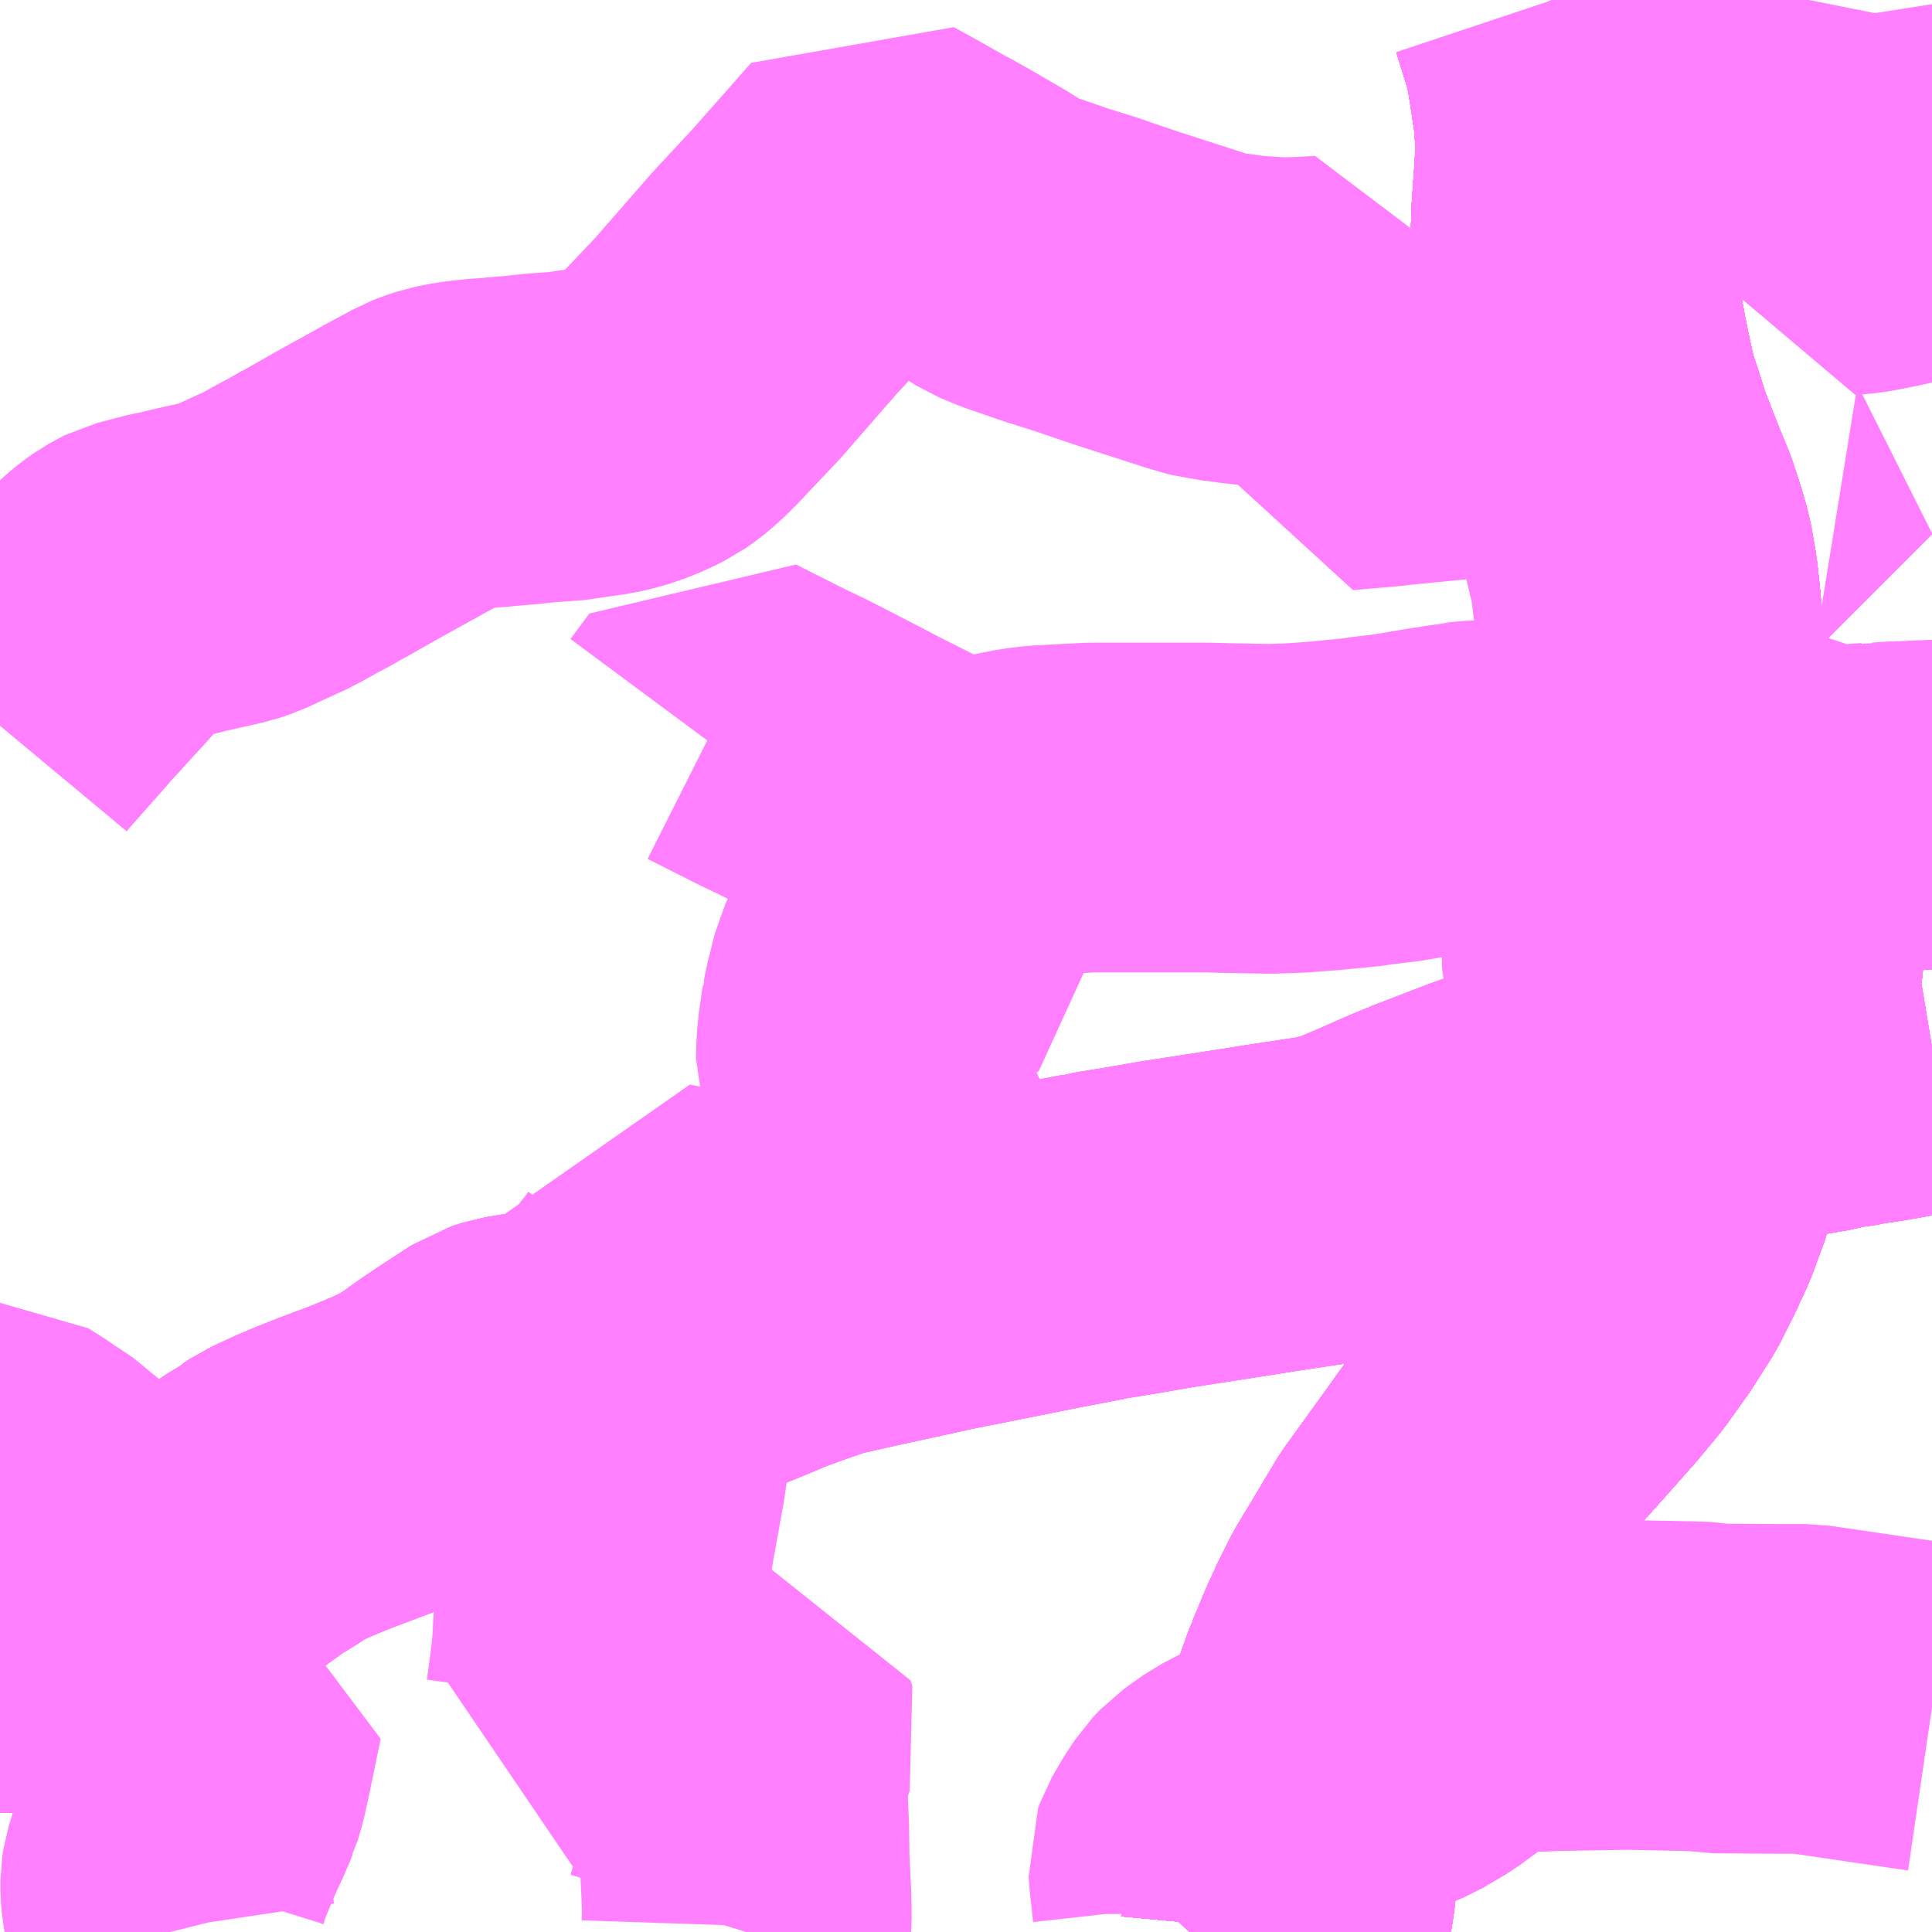 <?xml version="1.0" encoding="UTF-8"?>
<svg  xmlns="http://www.w3.org/2000/svg" xmlns:xlink="http://www.w3.org/1999/xlink" xmlns:go="http://purl.org/svgmap/profile" property="N07_001,N07_002,N07_003,N07_004,N07_005,N07_006,N07_007" viewBox="13790.039 -3625.488 4.395 4.395" go:dataArea="13790.0390625 -3625.48828125 4.39453125 4.39453125" >
<globalCoordinateSystem srsName="http://purl.org/crs/84" transform="matrix(100.0,0.0,0.0,-100.0,0.0,0.0)" />
<defs>
 <g id="p0" >
  <circle cx="0.0" cy="0.0" r="3" stroke="green" stroke-width="0.75" vector-effect="non-scaling-stroke" />
 </g>
</defs>
<g fill="none" fill-rule="evenodd" stroke="#FF00FF" stroke-width="0.75" opacity="0.5" vector-effect="non-scaling-stroke" stroke-linejoin="bevel" >
<path content="1,京王バス南（株）,新宿～白馬線,2.0,2.0,2.0," xlink:title="1" d="M13792.963,-3621.094L13792.967,-3621.137L13792.975,-3621.189L13792.98,-3621.234L13792.991,-3621.289L13793.001,-3621.345L13793.015,-3621.4L13793.027,-3621.443L13793.041,-3621.492L13793.069,-3621.578L13793.078,-3621.601L13793.097,-3621.654L13793.098,-3621.656L13793.125,-3621.721L13793.146,-3621.767L13793.175,-3621.825L13793.207,-3621.878L13793.265,-3621.976L13793.364,-3622.113L13793.383,-3622.139L13793.401,-3622.164L13793.495,-3622.275L13793.555,-3622.342L13793.615,-3622.409L13793.663,-3622.467L13793.71,-3622.534L13793.754,-3622.602L13793.785,-3622.666L13793.788,-3622.673L13793.808,-3622.715L13793.812,-3622.724L13793.838,-3622.796L13793.862,-3622.887L13793.878,-3622.961L13793.88,-3622.974L13793.885,-3623.019L13793.886,-3623.043L13793.888,-3623.061L13793.888,-3623.084L13793.888,-3623.101L13793.886,-3623.118L13793.885,-3623.138L13793.879,-3623.221L13793.87,-3623.28L13793.862,-3623.319L13793.847,-3623.375L13793.841,-3623.399L13793.835,-3623.423L13793.822,-3623.479L13793.811,-3623.527L13793.804,-3623.556L13793.796,-3623.604L13793.789,-3623.655L13793.788,-3623.664L13793.786,-3623.683L13793.785,-3623.701L13793.785,-3623.711L13793.786,-3623.744L13793.788,-3623.76L13793.79,-3623.793L13793.797,-3623.873L13793.801,-3623.908L13793.809,-3623.985L13793.81,-3624.062L13793.807,-3624.103L13793.806,-3624.111L13793.8,-3624.167L13793.79,-3624.229L13793.777,-3624.271L13793.77,-3624.294L13793.761,-3624.322L13793.739,-3624.373L13793.735,-3624.383L13793.7,-3624.473L13793.685,-3624.521L13793.678,-3624.542L13793.667,-3624.576L13793.659,-3624.608L13793.651,-3624.645L13793.65,-3624.648L13793.642,-3624.69L13793.641,-3624.693L13793.631,-3624.748L13793.628,-3624.775L13793.627,-3624.776L13793.626,-3624.8L13793.623,-3624.889L13793.623,-3624.945L13793.625,-3624.999L13793.625,-3625.005L13793.633,-3625.103L13793.633,-3625.111L13793.634,-3625.162L13793.63,-3625.225L13793.63,-3625.227L13793.617,-3625.313L13793.611,-3625.352L13793.606,-3625.372L13793.602,-3625.389L13793.574,-3625.479L13793.571,-3625.488"/>
<path content="1,京王バス南（株）,新宿～飛騨高山線,3.0,3.0,3.0," xlink:title="1" d="M13792.963,-3621.094L13792.967,-3621.137L13792.975,-3621.189L13792.98,-3621.234L13792.991,-3621.289L13793.001,-3621.345L13793.015,-3621.4L13793.027,-3621.443L13793.041,-3621.492L13793.069,-3621.578L13793.078,-3621.601L13793.097,-3621.654L13793.098,-3621.656L13793.125,-3621.721L13793.146,-3621.767L13793.175,-3621.825L13793.207,-3621.878L13793.265,-3621.976L13793.364,-3622.113L13793.383,-3622.139L13793.401,-3622.164L13793.495,-3622.275L13793.555,-3622.342L13793.615,-3622.409L13793.663,-3622.467L13793.71,-3622.534L13793.754,-3622.602L13793.785,-3622.666L13793.788,-3622.673L13793.808,-3622.715L13793.812,-3622.724L13793.838,-3622.796L13793.862,-3622.887L13793.878,-3622.961L13793.88,-3622.974L13793.884,-3623.015"/>
<path content="1,京王バス南（株）,新宿～飛騨高山線,3.0,3.0,3.0," xlink:title="1" d="M13793.884,-3623.015L13793.885,-3623.019L13793.886,-3623.043L13793.888,-3623.061L13793.888,-3623.084L13793.888,-3623.101L13793.886,-3623.118"/>
<path content="1,京王バス南（株）,新宿～飛騨高山線,3.0,3.0,3.0," xlink:title="1" d="M13793.884,-3623.015L13793.884,-3623.015L13793.839,-3622.998L13793.84,-3623.01L13793.842,-3623.048L13793.842,-3623.124L13793.842,-3623.139L13793.836,-3623.171L13793.825,-3623.199L13793.817,-3623.212L13793.803,-3623.223L13793.79,-3623.23L13793.747,-3623.253L13793.725,-3623.265L13793.714,-3623.273L13793.706,-3623.283L13793.699,-3623.292L13793.696,-3623.3L13793.694,-3623.308L13793.693,-3623.321L13793.694,-3623.332L13793.696,-3623.339L13793.699,-3623.349L13793.703,-3623.355L13793.71,-3623.365L13793.719,-3623.375L13793.736,-3623.387L13793.752,-3623.399L13793.77,-3623.408L13793.792,-3623.416L13793.794,-3623.419L13793.794,-3623.425L13793.775,-3623.506L13793.77,-3623.526L13793.764,-3623.554L13793.754,-3623.614L13793.748,-3623.67L13793.746,-3623.681L13793.746,-3623.741L13793.747,-3623.747L13793.747,-3623.772L13793.75,-3623.814L13793.757,-3623.884L13793.758,-3623.889L13793.761,-3623.906L13793.763,-3623.927L13793.769,-3624.001L13793.768,-3624.079L13793.767,-3624.097L13793.765,-3624.117L13793.756,-3624.191L13793.749,-3624.217L13793.741,-3624.251L13793.736,-3624.271L13793.731,-3624.289L13793.705,-3624.354L13793.697,-3624.369L13793.677,-3624.416L13793.633,-3624.548L13793.469,-3624.554L13793.41,-3624.549L13793.324,-3624.542L13793.202,-3624.53L13793.197,-3624.529L13793.084,-3624.519L13793.084,-3624.525L13793.084,-3624.533L13793.08,-3624.588L13793.077,-3624.616L13793.072,-3624.642L13793.062,-3624.662L13793.061,-3624.666L13793.058,-3624.682L13793.056,-3624.698L13793.054,-3624.75L13793.052,-3624.759L13793,-3624.756L13792.951,-3624.755L13792.873,-3624.76L13792.861,-3624.762L13792.832,-3624.766L13792.811,-3624.768L13792.796,-3624.772L13792.789,-3624.773L13792.775,-3624.776L13792.767,-3624.779L13792.606,-3624.831L13792.538,-3624.854L13792.521,-3624.86L13792.487,-3624.871L13792.445,-3624.884L13792.358,-3624.914L13792.322,-3624.929L13792.28,-3624.955L13792.274,-3624.959L13792.193,-3625.006L13792.152,-3625.029L13792.149,-3625.03L13792.08,-3625.069L13792.051,-3625.085L13792.029,-3625.097L13791.962,-3625.021L13791.893,-3624.943L13791.801,-3624.844L13791.671,-3624.695L13791.597,-3624.617L13791.588,-3624.607L13791.564,-3624.583L13791.549,-3624.57L13791.537,-3624.56L13791.52,-3624.548L13791.5,-3624.538L13791.476,-3624.527L13791.441,-3624.515L13791.411,-3624.508L13791.355,-3624.5L13791.314,-3624.494L13791.3,-3624.494L13791.271,-3624.492L13791.225,-3624.487L13791.177,-3624.483L13791.171,-3624.482L13791.139,-3624.48L13791.119,-3624.478L13791.093,-3624.475L13791.058,-3624.468L13791.037,-3624.461L13791.022,-3624.455L13791.013,-3624.45L13790.959,-3624.421L13790.952,-3624.417L13790.849,-3624.36L13790.777,-3624.319L13790.776,-3624.319L13790.741,-3624.299L13790.722,-3624.289L13790.684,-3624.268L13790.674,-3624.262L13790.645,-3624.249L13790.578,-3624.218L13790.557,-3624.211L13790.528,-3624.204L13790.496,-3624.197L13790.465,-3624.19L13790.442,-3624.184L13790.42,-3624.18L13790.355,-3624.163L13790.351,-3624.161L13790.331,-3624.15L13790.317,-3624.14L13790.295,-3624.122L13790.271,-3624.097L13790.221,-3624.041L13790.185,-3624.002L13790.169,-3623.984L13790.156,-3623.97L13790.15,-3623.964L13790.134,-3623.945L13790.049,-3623.849L13790.039,-3623.837"/>
<path content="1,京王バス南（株）,新宿～飛騨高山線,3.0,3.0,3.0," xlink:title="1" d="M13793.886,-3623.118L13793.886,-3623.118L13793.886,-3623.118L13793.879,-3623.138L13793.866,-3623.174L13793.851,-3623.212L13793.843,-3623.226L13793.838,-3623.233L13793.835,-3623.238L13793.83,-3623.241L13793.82,-3623.248L13793.8,-3623.257L13793.788,-3623.262L13793.776,-3623.266L13793.757,-3623.274L13793.749,-3623.279L13793.746,-3623.281L13793.751,-3623.284L13793.738,-3623.305L13793.736,-3623.315L13793.736,-3623.325L13793.737,-3623.336L13793.74,-3623.343L13793.745,-3623.352L13793.755,-3623.362L13793.764,-3623.37L13793.775,-3623.377L13793.793,-3623.385L13793.809,-3623.391L13793.823,-3623.396L13793.841,-3623.399L13793.841,-3623.4L13793.856,-3623.402L13793.867,-3623.403L13793.877,-3623.403L13793.901,-3623.401L13793.916,-3623.398L13793.938,-3623.392L13793.966,-3623.381L13793.976,-3623.376L13794.01,-3623.347L13794.036,-3623.313L13794.041,-3623.258L13794.037,-3623.245L13794.03,-3623.218L13794.014,-3623.192L13794.015,-3623.177L13794.005,-3623.158L13794.002,-3623.143L13794.002,-3623.138L13793.995,-3623.112L13793.982,-3623.077L13793.976,-3623.066L13793.97,-3623.057L13793.966,-3623.053L13793.963,-3623.049L13793.957,-3623.045L13793.949,-3623.04L13793.93,-3623.033L13793.884,-3623.015"/>
<path content="1,信南交通（株）,長野線,9.0,9.0,9.0," xlink:title="1" d="M13793.841,-3623.399L13793.847,-3623.375L13793.861,-3623.319L13793.87,-3623.28L13793.879,-3623.221L13793.886,-3623.118L13793.888,-3623.1L13793.888,-3623.061L13793.886,-3623.042L13793.885,-3623.019L13793.88,-3622.974L13793.878,-3622.961L13793.862,-3622.887L13793.838,-3622.796L13793.811,-3622.723L13793.808,-3622.715L13793.788,-3622.672L13793.785,-3622.665L13793.753,-3622.602L13793.71,-3622.534L13793.662,-3622.467L13793.614,-3622.409L13793.555,-3622.342L13793.495,-3622.275L13793.401,-3622.164L13793.383,-3622.139L13793.364,-3622.112L13793.265,-3621.975L13793.207,-3621.878L13793.175,-3621.825L13793.146,-3621.767L13793.125,-3621.721L13793.098,-3621.656L13793.097,-3621.654L13793.078,-3621.601L13793.069,-3621.577L13793.041,-3621.492L13793.027,-3621.443L13793.015,-3621.4L13793.001,-3621.345L13792.991,-3621.289L13792.98,-3621.234L13792.975,-3621.189L13792.967,-3621.137L13792.963,-3621.094"/>
<path content="1,信南交通（株）,長野線,9.0,9.0,9.0," xlink:title="1" d="M13793.841,-3623.399L13793.856,-3623.402L13793.867,-3623.403L13793.877,-3623.403L13793.901,-3623.401L13793.916,-3623.398L13793.938,-3623.392L13793.966,-3623.381L13793.976,-3623.376L13794.01,-3623.347L13794.036,-3623.313L13794.041,-3623.258L13794.037,-3623.245L13794.03,-3623.218L13794.015,-3623.177"/>
<path content="1,信南交通（株）,長野線,9.0,9.0,9.0," xlink:title="1" d="M13793.57,-3625.488L13793.574,-3625.479L13793.602,-3625.389L13793.611,-3625.351L13793.617,-3625.313L13793.63,-3625.227L13793.634,-3625.161L13793.632,-3625.103L13793.625,-3625.005L13793.623,-3624.945L13793.623,-3624.889L13793.626,-3624.8L13793.627,-3624.776L13793.631,-3624.748L13793.641,-3624.693L13793.642,-3624.69L13793.65,-3624.648L13793.651,-3624.645L13793.659,-3624.608L13793.667,-3624.575L13793.685,-3624.521L13793.7,-3624.473L13793.735,-3624.383L13793.76,-3624.322L13793.777,-3624.271L13793.789,-3624.229L13793.8,-3624.167L13793.806,-3624.111L13793.81,-3624.062L13793.809,-3623.985L13793.797,-3623.873L13793.789,-3623.793L13793.787,-3623.76L13793.787,-3623.744L13793.785,-3623.711L13793.785,-3623.701L13793.788,-3623.664L13793.789,-3623.655L13793.796,-3623.604L13793.804,-3623.556L13793.811,-3623.526L13793.821,-3623.479L13793.835,-3623.423L13793.841,-3623.399"/>
<path content="1,千曲バス（株）,軽井沢・佐久・小諸・上田～京都・大阪,1.0,1.0,1.0," xlink:title="1" d="M13792.963,-3621.094L13792.967,-3621.137L13792.975,-3621.189L13792.98,-3621.234L13792.991,-3621.289L13793.001,-3621.345L13793.015,-3621.4L13793.027,-3621.443L13793.041,-3621.492L13793.069,-3621.577L13793.078,-3621.601L13793.097,-3621.654L13793.098,-3621.656L13793.125,-3621.721L13793.146,-3621.767L13793.175,-3621.825L13793.207,-3621.878L13793.265,-3621.975L13793.364,-3622.112L13793.383,-3622.139L13793.401,-3622.164L13793.495,-3622.275L13793.555,-3622.342L13793.614,-3622.409L13793.662,-3622.467L13793.71,-3622.534L13793.753,-3622.602L13793.785,-3622.665L13793.788,-3622.672L13793.808,-3622.715L13793.811,-3622.723L13793.838,-3622.796L13793.862,-3622.887L13793.878,-3622.961L13793.88,-3622.974L13793.885,-3623.019L13793.886,-3623.042L13793.888,-3623.061L13793.888,-3623.1L13793.886,-3623.118L13793.879,-3623.221L13793.87,-3623.28L13793.861,-3623.319L13793.847,-3623.375L13793.841,-3623.399L13793.835,-3623.423L13793.821,-3623.479L13793.811,-3623.526L13793.804,-3623.556L13793.796,-3623.604L13793.789,-3623.655L13793.788,-3623.664L13793.785,-3623.701L13793.785,-3623.711L13793.787,-3623.744L13793.787,-3623.76L13793.789,-3623.793L13793.797,-3623.873L13793.809,-3623.985L13793.81,-3624.062L13793.806,-3624.111L13793.8,-3624.167L13793.789,-3624.229L13793.777,-3624.271L13793.76,-3624.322L13793.735,-3624.383L13793.7,-3624.473L13793.685,-3624.521L13793.667,-3624.575L13793.659,-3624.608L13793.651,-3624.645L13793.65,-3624.648L13793.642,-3624.69L13793.641,-3624.693L13793.631,-3624.748L13793.627,-3624.776L13793.626,-3624.8L13793.623,-3624.889L13793.623,-3624.945L13793.625,-3625.005L13793.632,-3625.103L13793.634,-3625.161L13793.63,-3625.227L13793.617,-3625.313L13793.611,-3625.351L13793.602,-3625.389L13793.574,-3625.479L13793.57,-3625.488"/>
<path content="1,南海バス（株）,大阪（なんば）・京都⇔長野・湯田中（志賀）,1.0,1.0,1.0," xlink:title="1" d="M13792.963,-3621.094L13792.967,-3621.137L13792.975,-3621.189L13792.98,-3621.234L13792.991,-3621.289L13793.001,-3621.345L13793.015,-3621.4L13793.027,-3621.443L13793.041,-3621.492L13793.069,-3621.577L13793.078,-3621.601L13793.097,-3621.654L13793.098,-3621.656L13793.125,-3621.721L13793.146,-3621.767L13793.175,-3621.825L13793.207,-3621.878L13793.265,-3621.975L13793.364,-3622.112L13793.383,-3622.139L13793.401,-3622.164L13793.495,-3622.275L13793.555,-3622.342L13793.614,-3622.409L13793.662,-3622.467L13793.71,-3622.534L13793.753,-3622.602L13793.785,-3622.665L13793.788,-3622.672L13793.808,-3622.715L13793.811,-3622.723L13793.838,-3622.796L13793.862,-3622.887L13793.878,-3622.961L13793.88,-3622.974L13793.885,-3623.019L13793.886,-3623.042L13793.888,-3623.061L13793.888,-3623.1L13793.886,-3623.118L13793.879,-3623.221L13793.87,-3623.28L13793.861,-3623.319L13793.847,-3623.375L13793.841,-3623.399L13793.835,-3623.423L13793.821,-3623.479L13793.811,-3623.526L13793.804,-3623.556L13793.796,-3623.604L13793.789,-3623.655L13793.788,-3623.664L13793.785,-3623.701L13793.785,-3623.711L13793.787,-3623.744L13793.787,-3623.76L13793.789,-3623.793L13793.797,-3623.873L13793.809,-3623.985L13793.81,-3624.062L13793.806,-3624.111L13793.8,-3624.167L13793.789,-3624.229L13793.777,-3624.271L13793.76,-3624.322L13793.735,-3624.383L13793.7,-3624.473L13793.685,-3624.521L13793.667,-3624.575L13793.659,-3624.608L13793.651,-3624.645L13793.65,-3624.648L13793.642,-3624.69L13793.641,-3624.693L13793.631,-3624.748L13793.627,-3624.776L13793.626,-3624.8L13793.623,-3624.889L13793.623,-3624.945L13793.625,-3625.005L13793.632,-3625.103L13793.634,-3625.161L13793.63,-3625.227L13793.617,-3625.313L13793.611,-3625.351L13793.602,-3625.389L13793.574,-3625.479L13793.57,-3625.488"/>
<path content="1,名鉄バス（株）,名古屋～新潟,2.0,2.0,2.0," xlink:title="1" d="M13792.963,-3621.094L13792.967,-3621.137L13792.975,-3621.189L13792.98,-3621.234L13792.991,-3621.289L13793.001,-3621.345L13793.015,-3621.4L13793.027,-3621.443L13793.041,-3621.492L13793.069,-3621.577L13793.078,-3621.601L13793.097,-3621.654L13793.098,-3621.656L13793.125,-3621.721L13793.146,-3621.767L13793.175,-3621.825L13793.207,-3621.878L13793.265,-3621.975L13793.364,-3622.112L13793.383,-3622.139L13793.401,-3622.164L13793.495,-3622.275L13793.555,-3622.342L13793.614,-3622.409L13793.662,-3622.467L13793.71,-3622.534L13793.753,-3622.602L13793.785,-3622.665L13793.788,-3622.672L13793.808,-3622.715L13793.811,-3622.723L13793.838,-3622.796L13793.862,-3622.887L13793.878,-3622.961L13793.88,-3622.974L13793.885,-3623.019L13793.886,-3623.042L13793.888,-3623.061L13793.888,-3623.1L13793.886,-3623.118L13793.879,-3623.221L13793.87,-3623.28L13793.861,-3623.319L13793.847,-3623.375L13793.835,-3623.423L13793.821,-3623.479L13793.811,-3623.526L13793.804,-3623.556L13793.796,-3623.604L13793.789,-3623.655L13793.788,-3623.664L13793.785,-3623.701L13793.785,-3623.711L13793.787,-3623.744L13793.787,-3623.76L13793.789,-3623.793L13793.797,-3623.873L13793.809,-3623.985L13793.81,-3624.062L13793.806,-3624.111L13793.8,-3624.167L13793.789,-3624.229L13793.777,-3624.271L13793.76,-3624.322L13793.735,-3624.383L13793.7,-3624.473L13793.685,-3624.521L13793.667,-3624.575L13793.659,-3624.608L13793.651,-3624.645L13793.65,-3624.648L13793.642,-3624.69L13793.641,-3624.693L13793.631,-3624.748L13793.627,-3624.776L13793.626,-3624.8L13793.623,-3624.889L13793.623,-3624.945L13793.625,-3625.005L13793.632,-3625.103L13793.634,-3625.161L13793.63,-3625.227L13793.617,-3625.313L13793.611,-3625.351L13793.602,-3625.389L13793.574,-3625.479L13793.57,-3625.488"/>
<path content="1,名鉄バス（株）,名古屋～松本,6.0,6.0,6.0," xlink:title="1" d="M13792.963,-3621.094L13792.967,-3621.137L13792.975,-3621.189L13792.98,-3621.234L13792.991,-3621.289L13793.001,-3621.345L13793.015,-3621.4L13793.027,-3621.443L13793.041,-3621.492L13793.069,-3621.577L13793.078,-3621.601L13793.097,-3621.654L13793.098,-3621.656L13793.125,-3621.721L13793.146,-3621.767L13793.175,-3621.825L13793.207,-3621.878L13793.265,-3621.975L13793.364,-3622.112L13793.383,-3622.139L13793.401,-3622.164L13793.495,-3622.275L13793.555,-3622.342L13793.614,-3622.409L13793.662,-3622.467L13793.71,-3622.534L13793.753,-3622.602L13793.785,-3622.665L13793.788,-3622.672L13793.808,-3622.715L13793.811,-3622.723L13793.838,-3622.796L13793.862,-3622.887L13793.878,-3622.961L13793.88,-3622.974L13793.885,-3623.019L13793.886,-3623.042L13793.888,-3623.061L13793.888,-3623.1L13793.886,-3623.118L13793.879,-3623.221L13793.87,-3623.28L13793.861,-3623.319L13793.847,-3623.375L13793.841,-3623.399L13793.856,-3623.402L13793.867,-3623.403L13793.877,-3623.403L13793.901,-3623.401L13793.916,-3623.398L13793.938,-3623.392L13793.966,-3623.381L13793.976,-3623.376L13794.01,-3623.347L13794.036,-3623.313L13794.041,-3623.258L13794.037,-3623.245L13794.03,-3623.218L13794.015,-3623.177L13794.016,-3623.077L13794.019,-3623.069L13794.02,-3623.062L13794.021,-3623.061L13794.023,-3623.055L13794.027,-3623.046L13794.031,-3623.04L13794.038,-3623.034L13794.045,-3623.035L13794.131,-3623.051L13794.178,-3623.059L13794.209,-3623.067L13794.235,-3623.07L13794.255,-3623.073L13794.262,-3623.075L13794.268,-3623.076L13794.303,-3623.081L13794.344,-3623.088L13794.374,-3623.094L13794.397,-3623.098L13794.404,-3623.1L13794.414,-3623.101L13794.416,-3623.102L13794.434,-3623.105"/>
<path content="1,名鉄バス（株）,名古屋～長野,4.0,4.0,4.0," xlink:title="1" d="M13792.963,-3621.094L13792.967,-3621.137L13792.975,-3621.189L13792.98,-3621.234L13792.991,-3621.289L13793.001,-3621.345L13793.015,-3621.4L13793.027,-3621.443L13793.041,-3621.492L13793.069,-3621.577L13793.078,-3621.601L13793.097,-3621.654L13793.098,-3621.656L13793.125,-3621.721L13793.146,-3621.767L13793.175,-3621.825L13793.207,-3621.878L13793.265,-3621.975L13793.364,-3622.112L13793.383,-3622.139L13793.401,-3622.164L13793.495,-3622.275L13793.555,-3622.342L13793.614,-3622.409L13793.662,-3622.467L13793.71,-3622.534L13793.753,-3622.602L13793.785,-3622.665L13793.788,-3622.672L13793.808,-3622.715L13793.811,-3622.723L13793.838,-3622.796L13793.862,-3622.887L13793.878,-3622.961L13793.88,-3622.974L13793.885,-3623.019L13793.886,-3623.042L13793.888,-3623.061L13793.888,-3623.1L13793.886,-3623.118L13793.879,-3623.221L13793.87,-3623.28L13793.861,-3623.319L13793.847,-3623.375L13793.841,-3623.399"/>
<path content="1,名鉄バス（株）,名古屋～長野,4.0,4.0,4.0," xlink:title="1" d="M13793.841,-3623.399L13793.856,-3623.402L13793.867,-3623.403L13793.877,-3623.403L13793.901,-3623.401L13793.916,-3623.398L13793.938,-3623.392L13793.966,-3623.381L13793.976,-3623.376L13794.01,-3623.347L13794.036,-3623.313L13794.041,-3623.258L13794.037,-3623.245L13794.03,-3623.218L13794.015,-3623.177"/>
<path content="1,名鉄バス（株）,名古屋～長野,4.0,4.0,4.0," xlink:title="1" d="M13793.841,-3623.399L13793.835,-3623.423L13793.821,-3623.479L13793.811,-3623.526L13793.804,-3623.556L13793.796,-3623.604L13793.789,-3623.655L13793.788,-3623.664L13793.785,-3623.701L13793.785,-3623.711L13793.787,-3623.744L13793.787,-3623.76L13793.789,-3623.793L13793.797,-3623.873L13793.809,-3623.985L13793.81,-3624.062L13793.806,-3624.111L13793.8,-3624.167L13793.789,-3624.229L13793.777,-3624.271L13793.76,-3624.322L13793.735,-3624.383L13793.7,-3624.473L13793.685,-3624.521L13793.667,-3624.575L13793.659,-3624.608L13793.651,-3624.645L13793.65,-3624.648L13793.642,-3624.69L13793.641,-3624.693L13793.631,-3624.748L13793.627,-3624.776L13793.626,-3624.8L13793.623,-3624.889L13793.623,-3624.945L13793.625,-3625.005L13793.632,-3625.103L13793.634,-3625.161L13793.63,-3625.227L13793.617,-3625.313L13793.611,-3625.351L13793.602,-3625.389L13793.574,-3625.479L13793.57,-3625.488"/>
<path content="1,川中島バス（株）,特急みすずハイウェイバス,8.0,8.0,8.0," xlink:title="1" d="M13793.841,-3623.399L13793.847,-3623.375L13793.861,-3623.319L13793.87,-3623.28L13793.879,-3623.221L13793.886,-3623.118L13793.888,-3623.1L13793.888,-3623.061L13793.886,-3623.042L13793.885,-3623.019L13793.88,-3622.974L13793.878,-3622.961L13793.862,-3622.887L13793.838,-3622.796L13793.811,-3622.723L13793.808,-3622.715L13793.788,-3622.672L13793.785,-3622.665L13793.753,-3622.602L13793.71,-3622.534L13793.662,-3622.467L13793.614,-3622.409L13793.555,-3622.342L13793.495,-3622.275L13793.401,-3622.164L13793.383,-3622.139L13793.364,-3622.112L13793.265,-3621.975L13793.207,-3621.878L13793.175,-3621.825L13793.146,-3621.767L13793.125,-3621.721L13793.098,-3621.656L13793.097,-3621.654L13793.078,-3621.601L13793.069,-3621.577L13793.041,-3621.492L13793.027,-3621.443L13793.015,-3621.4L13793.001,-3621.345L13792.991,-3621.289L13792.98,-3621.234L13792.975,-3621.189L13792.967,-3621.137L13792.963,-3621.094"/>
<path content="1,川中島バス（株）,特急みすずハイウェイバス,8.0,8.0,8.0," xlink:title="1" d="M13793.841,-3623.399L13793.856,-3623.402L13793.867,-3623.403L13793.877,-3623.403L13793.901,-3623.401L13793.916,-3623.398L13793.938,-3623.392L13793.966,-3623.381L13793.976,-3623.376L13794.01,-3623.347L13794.036,-3623.313L13794.041,-3623.258L13794.037,-3623.245L13794.03,-3623.218L13794.015,-3623.177"/>
<path content="1,川中島バス（株）,特急みすずハイウェイバス,8.0,8.0,8.0," xlink:title="1" d="M13793.57,-3625.488L13793.574,-3625.479L13793.602,-3625.389L13793.611,-3625.351L13793.617,-3625.313L13793.63,-3625.227L13793.634,-3625.161L13793.632,-3625.103L13793.625,-3625.005L13793.623,-3624.945L13793.623,-3624.889L13793.626,-3624.8L13793.627,-3624.776L13793.631,-3624.748L13793.641,-3624.693L13793.642,-3624.69L13793.65,-3624.648L13793.651,-3624.645L13793.659,-3624.608L13793.667,-3624.575L13793.685,-3624.521L13793.7,-3624.473L13793.735,-3624.383L13793.76,-3624.322L13793.777,-3624.271L13793.789,-3624.229L13793.8,-3624.167L13793.806,-3624.111L13793.81,-3624.062L13793.809,-3623.985L13793.797,-3623.873L13793.789,-3623.793L13793.787,-3623.76L13793.787,-3623.744L13793.785,-3623.711L13793.785,-3623.701L13793.788,-3623.664L13793.789,-3623.655L13793.796,-3623.604L13793.804,-3623.556L13793.811,-3623.526L13793.821,-3623.479L13793.835,-3623.423L13793.841,-3623.399"/>
<path content="1,川中島バス（株）,特急白馬～新宿線,2.0,2.0,2.0," xlink:title="1" d="M13793.57,-3625.488L13793.574,-3625.479L13793.602,-3625.389L13793.611,-3625.351L13793.617,-3625.313L13793.63,-3625.227L13793.634,-3625.161L13793.632,-3625.103L13793.625,-3625.005L13793.623,-3624.945L13793.623,-3624.889L13793.626,-3624.8L13793.627,-3624.776L13793.631,-3624.748L13793.641,-3624.693L13793.642,-3624.69L13793.65,-3624.648L13793.651,-3624.645L13793.659,-3624.608L13793.667,-3624.575L13793.685,-3624.521L13793.7,-3624.473L13793.735,-3624.383L13793.76,-3624.322L13793.777,-3624.271L13793.789,-3624.229L13793.8,-3624.167L13793.806,-3624.111L13793.81,-3624.062L13793.809,-3623.985L13793.797,-3623.873L13793.789,-3623.793L13793.787,-3623.76L13793.787,-3623.744L13793.785,-3623.711L13793.785,-3623.701L13793.788,-3623.664L13793.789,-3623.655L13793.796,-3623.604L13793.804,-3623.556L13793.811,-3623.526L13793.821,-3623.479L13793.835,-3623.423L13793.847,-3623.375L13793.861,-3623.319L13793.87,-3623.28L13793.879,-3623.221L13793.886,-3623.118L13793.888,-3623.1L13793.888,-3623.061L13793.886,-3623.042L13793.885,-3623.019L13793.88,-3622.974L13793.878,-3622.961L13793.862,-3622.887L13793.838,-3622.796L13793.811,-3622.723L13793.808,-3622.715L13793.788,-3622.672L13793.785,-3622.665L13793.753,-3622.602L13793.71,-3622.534L13793.662,-3622.467L13793.614,-3622.409L13793.555,-3622.342L13793.495,-3622.275L13793.401,-3622.164L13793.383,-3622.139L13793.364,-3622.112L13793.265,-3621.975L13793.207,-3621.878L13793.175,-3621.825L13793.146,-3621.767L13793.125,-3621.721L13793.098,-3621.656L13793.097,-3621.654L13793.078,-3621.601L13793.069,-3621.577L13793.041,-3621.492L13793.027,-3621.443L13793.015,-3621.4L13793.001,-3621.345L13792.991,-3621.289L13792.98,-3621.234L13792.975,-3621.189L13792.967,-3621.137L13792.963,-3621.094"/>
<path content="1,川中島バス（株）,特急長野・松本～名古屋線,2.0,2.0,2.0," xlink:title="1" d="M13792.963,-3621.094L13792.967,-3621.137L13792.975,-3621.189L13792.98,-3621.234L13792.991,-3621.289L13793.001,-3621.345L13793.015,-3621.4L13793.027,-3621.443L13793.041,-3621.492L13793.069,-3621.577L13793.078,-3621.601L13793.097,-3621.654L13793.098,-3621.656L13793.125,-3621.721L13793.146,-3621.767L13793.175,-3621.825L13793.207,-3621.878L13793.265,-3621.975L13793.364,-3622.112L13793.383,-3622.139L13793.401,-3622.164L13793.495,-3622.275L13793.555,-3622.342L13793.614,-3622.409L13793.662,-3622.467L13793.71,-3622.534L13793.753,-3622.602L13793.785,-3622.665L13793.788,-3622.672L13793.808,-3622.715L13793.811,-3622.723L13793.838,-3622.796L13793.862,-3622.887L13793.878,-3622.961L13793.88,-3622.974L13793.885,-3623.019L13793.886,-3623.042L13793.888,-3623.061L13793.888,-3623.1L13793.886,-3623.118L13793.879,-3623.221L13793.87,-3623.28L13793.861,-3623.319L13793.847,-3623.375L13793.841,-3623.399"/>
<path content="1,川中島バス（株）,特急長野・松本～名古屋線,2.0,2.0,2.0," xlink:title="1" d="M13793.841,-3623.399L13793.856,-3623.402L13793.867,-3623.403L13793.877,-3623.403L13793.901,-3623.401L13793.916,-3623.398L13793.938,-3623.392L13793.966,-3623.381L13793.976,-3623.376L13794.01,-3623.347L13794.036,-3623.313L13794.041,-3623.258L13794.037,-3623.245L13794.03,-3623.218L13794.015,-3623.177"/>
<path content="1,川中島バス（株）,特急長野・松本～名古屋線,2.0,2.0,2.0," xlink:title="1" d="M13793.841,-3623.399L13793.835,-3623.423L13793.821,-3623.479L13793.811,-3623.526L13793.804,-3623.556L13793.796,-3623.604L13793.789,-3623.655L13793.788,-3623.664L13793.785,-3623.701L13793.785,-3623.711L13793.787,-3623.744L13793.787,-3623.76L13793.789,-3623.793L13793.797,-3623.873L13793.809,-3623.985L13793.81,-3624.062L13793.806,-3624.111L13793.8,-3624.167L13793.789,-3624.229L13793.777,-3624.271L13793.76,-3624.322L13793.735,-3624.383L13793.7,-3624.473L13793.685,-3624.521L13793.667,-3624.575L13793.659,-3624.608L13793.651,-3624.645L13793.65,-3624.648L13793.642,-3624.69L13793.641,-3624.693L13793.631,-3624.748L13793.627,-3624.776L13793.626,-3624.8L13793.623,-3624.889L13793.623,-3624.945L13793.625,-3625.005L13793.632,-3625.103L13793.634,-3625.161L13793.63,-3625.227L13793.617,-3625.313L13793.611,-3625.351L13793.602,-3625.389L13793.574,-3625.479L13793.57,-3625.488"/>
<path content="1,川中島バス（株）,特急長野上高地線,1.0,1.0,1.0," xlink:title="1" d="M13793.57,-3625.488L13793.574,-3625.479L13793.602,-3625.389L13793.611,-3625.351L13793.617,-3625.313L13793.63,-3625.227L13793.634,-3625.161L13793.632,-3625.103L13793.625,-3625.005L13793.623,-3624.945L13793.623,-3624.889L13793.626,-3624.8L13793.627,-3624.776L13793.631,-3624.748L13793.641,-3624.693L13793.642,-3624.69L13793.65,-3624.648L13793.651,-3624.645L13793.659,-3624.608L13793.667,-3624.575L13793.685,-3624.521L13793.7,-3624.473L13793.735,-3624.383L13793.76,-3624.322L13793.777,-3624.271L13793.789,-3624.229L13793.8,-3624.167L13793.806,-3624.111L13793.81,-3624.062L13793.809,-3623.985L13793.797,-3623.873L13793.789,-3623.793L13793.787,-3623.76L13793.787,-3623.744L13793.785,-3623.711L13793.785,-3623.701L13793.788,-3623.664L13793.789,-3623.655L13793.796,-3623.604L13793.804,-3623.556L13793.811,-3623.526L13793.821,-3623.479L13793.835,-3623.423L13793.841,-3623.399L13793.856,-3623.402L13793.867,-3623.403L13793.877,-3623.403L13793.901,-3623.401L13793.916,-3623.398L13793.938,-3623.392L13793.966,-3623.381L13793.976,-3623.376L13794.01,-3623.347L13794.036,-3623.313L13794.041,-3623.258L13794.037,-3623.245L13794.03,-3623.218L13794.015,-3623.177L13794.016,-3623.077L13794.019,-3623.069L13794.02,-3623.062L13794.021,-3623.061L13794.023,-3623.055L13794.027,-3623.046L13794.031,-3623.04L13794.038,-3623.034L13793.927,-3623.014L13793.839,-3622.998L13793.793,-3622.989L13793.617,-3622.958L13793.567,-3622.948L13793.558,-3622.945L13793.547,-3622.942L13793.533,-3622.937L13793.465,-3622.914L13793.42,-3622.898L13793.29,-3622.848L13793.289,-3622.847L13793.264,-3622.837L13793.234,-3622.824L13793.198,-3622.808L13793.142,-3622.784L13793.109,-3622.772L13793.064,-3622.76L13792.931,-3622.74L13792.875,-3622.731L13792.694,-3622.703L13792.613,-3622.689L13792.539,-3622.677L13792.531,-3622.676L13792.525,-3622.674L13792.426,-3622.655L13792.321,-3622.634L13792.241,-3622.618L13792.18,-3622.606L13792.161,-3622.602L13792.144,-3622.598L13791.997,-3622.566L13791.949,-3622.555L13791.903,-3622.545L13791.848,-3622.526L13791.784,-3622.503L13791.739,-3622.484L13791.634,-3622.441L13791.591,-3622.425L13791.587,-3622.422L13791.552,-3622.409L13791.499,-3622.394L13791.477,-3622.39L13791.462,-3622.388L13791.368,-3622.374L13791.361,-3622.373L13791.293,-3622.362L13791.235,-3622.354L13791.205,-3622.349L13791.18,-3622.341L13791.105,-3622.292L13791.065,-3622.265L13791.035,-3622.243L13791.012,-3622.228L13790.98,-3622.21L13790.946,-3622.194L13790.912,-3622.18L13790.878,-3622.166L13790.806,-3622.139L13790.763,-3622.122L13790.73,-3622.108L13790.678,-3622.084L13790.666,-3622.076L13790.662,-3622.072L13790.645,-3622.061L13790.615,-3622.043L13790.601,-3622.033L13790.526,-3621.979L13790.516,-3621.972L13790.458,-3621.927L13790.442,-3621.916L13790.405,-3621.885L13790.35,-3621.842L13790.321,-3621.823L13790.301,-3621.813L13790.288,-3621.807L13790.255,-3621.79L13790.218,-3621.773L13790.172,-3621.756L13790.139,-3621.748L13790.092,-3621.74L13790.081,-3621.739L13790.039,-3621.739"/>
<path content="1,川中島バス（株）,特急長野松本線,19.0,11.0,11.0," xlink:title="1" d="M13793.57,-3625.488L13793.574,-3625.479L13793.602,-3625.389L13793.611,-3625.351L13793.617,-3625.313L13793.63,-3625.227L13793.634,-3625.161L13793.632,-3625.103L13793.625,-3625.005L13793.623,-3624.945L13793.623,-3624.889L13793.626,-3624.8L13793.627,-3624.776L13793.631,-3624.748L13793.641,-3624.693L13793.642,-3624.69L13793.65,-3624.648L13793.651,-3624.645L13793.659,-3624.608L13793.667,-3624.575L13793.685,-3624.521L13793.7,-3624.473L13793.735,-3624.383L13793.76,-3624.322L13793.777,-3624.271L13793.789,-3624.229L13793.8,-3624.167L13793.806,-3624.111L13793.81,-3624.062L13793.809,-3623.985L13793.797,-3623.873L13793.789,-3623.793L13793.787,-3623.76L13793.787,-3623.744L13793.785,-3623.711L13793.785,-3623.701L13793.788,-3623.664L13793.789,-3623.655L13793.796,-3623.604L13793.804,-3623.556L13793.811,-3623.526L13793.821,-3623.479L13793.835,-3623.423L13793.841,-3623.399L13793.856,-3623.402L13793.867,-3623.403L13793.877,-3623.403L13793.901,-3623.401L13793.916,-3623.398L13793.938,-3623.392L13793.966,-3623.381L13793.976,-3623.376L13794.01,-3623.347L13794.036,-3623.313L13794.041,-3623.258L13794.037,-3623.245L13794.03,-3623.218L13794.015,-3623.177L13794.016,-3623.077L13794.019,-3623.069L13794.02,-3623.062L13794.021,-3623.061L13794.023,-3623.055L13794.027,-3623.046L13794.031,-3623.04L13794.038,-3623.034L13794.045,-3623.035L13794.131,-3623.051L13794.178,-3623.059L13794.209,-3623.067L13794.235,-3623.07L13794.255,-3623.073L13794.262,-3623.075L13794.268,-3623.076L13794.303,-3623.081L13794.344,-3623.088L13794.374,-3623.094L13794.397,-3623.098L13794.404,-3623.1L13794.414,-3623.101L13794.416,-3623.102L13794.434,-3623.105M13794.434,-3623.625L13794.425,-3623.657L13794.434,-3623.657"/>
<path content="1,川中島バス（株）,特急長野～京都・大阪線,2.0,2.0,2.0," xlink:title="1" d="M13792.963,-3621.094L13792.967,-3621.137L13792.975,-3621.189L13792.98,-3621.234L13792.991,-3621.289L13793.001,-3621.345L13793.015,-3621.4L13793.027,-3621.443L13793.041,-3621.492L13793.069,-3621.577L13793.078,-3621.601L13793.097,-3621.654L13793.098,-3621.656L13793.125,-3621.721L13793.146,-3621.767L13793.175,-3621.825L13793.207,-3621.878L13793.265,-3621.975L13793.364,-3622.112L13793.383,-3622.139L13793.401,-3622.164L13793.495,-3622.275L13793.555,-3622.342L13793.614,-3622.409L13793.662,-3622.467L13793.71,-3622.534L13793.753,-3622.602L13793.785,-3622.665L13793.788,-3622.672L13793.808,-3622.715L13793.811,-3622.723L13793.838,-3622.796L13793.862,-3622.887L13793.878,-3622.961L13793.88,-3622.974L13793.885,-3623.019L13793.886,-3623.042L13793.888,-3623.061L13793.888,-3623.1L13793.886,-3623.118L13793.879,-3623.221L13793.87,-3623.28L13793.861,-3623.319L13793.847,-3623.375L13793.841,-3623.399L13793.835,-3623.423L13793.821,-3623.479L13793.811,-3623.526L13793.804,-3623.556L13793.796,-3623.604L13793.789,-3623.655L13793.788,-3623.664L13793.785,-3623.701L13793.785,-3623.711L13793.787,-3623.744L13793.787,-3623.76L13793.789,-3623.793L13793.797,-3623.873L13793.809,-3623.985L13793.81,-3624.062L13793.806,-3624.111L13793.8,-3624.167L13793.789,-3624.229L13793.777,-3624.271L13793.76,-3624.322L13793.735,-3624.383L13793.7,-3624.473L13793.685,-3624.521L13793.667,-3624.575L13793.659,-3624.608L13793.651,-3624.645L13793.65,-3624.648L13793.642,-3624.69L13793.641,-3624.693L13793.631,-3624.748L13793.627,-3624.776L13793.626,-3624.8L13793.623,-3624.889L13793.623,-3624.945L13793.625,-3625.005L13793.632,-3625.103L13793.634,-3625.161L13793.63,-3625.227L13793.617,-3625.313L13793.611,-3625.351L13793.602,-3625.389L13793.574,-3625.479L13793.57,-3625.488"/>
<path content="1,新潟交通（株）・名鉄バス（株）,名古屋高速バス,2.0,2.0,2.0," xlink:title="1" d="M13792.963,-3621.094L13792.967,-3621.137L13792.975,-3621.189L13792.98,-3621.234L13792.991,-3621.289L13793.001,-3621.345L13793.015,-3621.4L13793.027,-3621.443L13793.041,-3621.492L13793.069,-3621.577L13793.078,-3621.601L13793.097,-3621.654L13793.098,-3621.656L13793.125,-3621.721L13793.146,-3621.767L13793.175,-3621.825L13793.207,-3621.878L13793.265,-3621.975L13793.364,-3622.112L13793.383,-3622.139L13793.401,-3622.164L13793.495,-3622.275L13793.555,-3622.342L13793.614,-3622.409L13793.662,-3622.467L13793.71,-3622.534L13793.753,-3622.602L13793.785,-3622.665L13793.788,-3622.672L13793.808,-3622.715L13793.811,-3622.723L13793.838,-3622.796L13793.862,-3622.887L13793.878,-3622.961L13793.88,-3622.974L13793.885,-3623.019L13793.886,-3623.042L13793.888,-3623.061L13793.888,-3623.1L13793.886,-3623.118L13793.879,-3623.221L13793.87,-3623.28L13793.861,-3623.319L13793.847,-3623.375L13793.835,-3623.423L13793.821,-3623.479L13793.811,-3623.526L13793.804,-3623.556L13793.796,-3623.604L13793.789,-3623.655L13793.788,-3623.664L13793.785,-3623.701L13793.785,-3623.711L13793.787,-3623.744L13793.787,-3623.76L13793.789,-3623.793L13793.797,-3623.873L13793.809,-3623.985L13793.81,-3624.062L13793.806,-3624.111L13793.8,-3624.167L13793.789,-3624.229L13793.777,-3624.271L13793.76,-3624.322L13793.735,-3624.383L13793.7,-3624.473L13793.685,-3624.521L13793.667,-3624.575L13793.659,-3624.608L13793.651,-3624.645L13793.65,-3624.648L13793.642,-3624.69L13793.641,-3624.693L13793.631,-3624.748L13793.627,-3624.776L13793.626,-3624.8L13793.623,-3624.889L13793.623,-3624.945L13793.625,-3625.005L13793.632,-3625.103L13793.634,-3625.161L13793.63,-3625.227L13793.617,-3625.313L13793.611,-3625.351L13793.602,-3625.389L13793.574,-3625.479L13793.57,-3625.488"/>
<path content="1,松本電気鉄道（株）,山形線,16.0,12.0,12.0," xlink:title="1" d="M13792.743,-3621.094L13792.754,-3621.106L13792.759,-3621.118L13792.762,-3621.134L13792.762,-3621.157L13792.755,-3621.22L13792.753,-3621.247L13792.757,-3621.258L13792.776,-3621.291L13792.797,-3621.323L13792.814,-3621.341L13792.856,-3621.371L13792.91,-3621.399L13793.169,-3621.494L13793.223,-3621.517L13793.274,-3621.547L13793.408,-3621.646L13793.414,-3621.647L13793.448,-3621.648L13793.457,-3621.649L13793.551,-3621.651L13793.561,-3621.652L13793.616,-3621.653L13793.62,-3621.653L13793.743,-3621.655L13793.893,-3621.652L13793.916,-3621.651L13793.94,-3621.647L13794.089,-3621.646L13794.148,-3621.646L13794.434,-3621.604"/>
<path content="1,松本電気鉄道（株）,特急みすずハイウェイバス,12.1,12.0,12.0," xlink:title="1" d="M13793.841,-3623.399L13793.847,-3623.375L13793.861,-3623.319L13793.87,-3623.28L13793.879,-3623.221L13793.886,-3623.118L13793.888,-3623.1L13793.888,-3623.061L13793.886,-3623.042L13793.885,-3623.019L13793.88,-3622.974L13793.878,-3622.961L13793.862,-3622.887L13793.838,-3622.796L13793.811,-3622.723L13793.808,-3622.715L13793.788,-3622.672L13793.785,-3622.665L13793.753,-3622.602L13793.71,-3622.534L13793.662,-3622.467L13793.614,-3622.409L13793.555,-3622.342L13793.495,-3622.275L13793.401,-3622.164L13793.383,-3622.139L13793.364,-3622.112L13793.265,-3621.975L13793.207,-3621.878L13793.175,-3621.825L13793.146,-3621.767L13793.125,-3621.721L13793.098,-3621.656L13793.097,-3621.654L13793.078,-3621.601L13793.069,-3621.577L13793.041,-3621.492L13793.027,-3621.443L13793.015,-3621.4L13793.001,-3621.345L13792.991,-3621.289L13792.98,-3621.234L13792.975,-3621.189L13792.967,-3621.137L13792.963,-3621.094"/>
<path content="1,松本電気鉄道（株）,特急みすずハイウェイバス,12.1,12.0,12.0," xlink:title="1" d="M13793.841,-3623.399L13793.856,-3623.402L13793.867,-3623.403L13793.877,-3623.403L13793.901,-3623.401L13793.916,-3623.398L13793.938,-3623.392L13793.966,-3623.381L13793.976,-3623.376L13794.01,-3623.347L13794.036,-3623.313L13794.041,-3623.258L13794.037,-3623.245L13794.03,-3623.218L13794.015,-3623.177"/>
<path content="1,松本電気鉄道（株）,特急みすずハイウェイバス,12.1,12.0,12.0," xlink:title="1" d="M13793.57,-3625.488L13793.574,-3625.479L13793.602,-3625.389L13793.611,-3625.351L13793.617,-3625.313L13793.63,-3625.227L13793.634,-3625.161L13793.632,-3625.103L13793.625,-3625.005L13793.623,-3624.945L13793.623,-3624.889L13793.626,-3624.8L13793.627,-3624.776L13793.631,-3624.748L13793.641,-3624.693L13793.642,-3624.69L13793.65,-3624.648L13793.651,-3624.645L13793.659,-3624.608L13793.667,-3624.575L13793.685,-3624.521L13793.7,-3624.473L13793.735,-3624.383L13793.76,-3624.322L13793.777,-3624.271L13793.789,-3624.229L13793.8,-3624.167L13793.806,-3624.111L13793.81,-3624.062L13793.809,-3623.985L13793.797,-3623.873L13793.789,-3623.793L13793.787,-3623.76L13793.787,-3623.744L13793.785,-3623.711L13793.785,-3623.701L13793.788,-3623.664L13793.789,-3623.655L13793.796,-3623.604L13793.804,-3623.556L13793.811,-3623.526L13793.821,-3623.479L13793.835,-3623.423L13793.841,-3623.399"/>
<path content="1,松本電気鉄道（株）,特急松本名古屋線,6.0,6.0,6.0," xlink:title="1" d="M13792.963,-3621.094L13792.967,-3621.137L13792.975,-3621.189L13792.98,-3621.234L13792.991,-3621.289L13793.001,-3621.345L13793.015,-3621.4L13793.027,-3621.443L13793.041,-3621.492L13793.069,-3621.577L13793.078,-3621.601L13793.097,-3621.654L13793.098,-3621.656L13793.125,-3621.721L13793.146,-3621.767L13793.175,-3621.825L13793.207,-3621.878L13793.265,-3621.975L13793.364,-3622.112L13793.383,-3622.139L13793.401,-3622.164L13793.495,-3622.275L13793.555,-3622.342L13793.614,-3622.409L13793.662,-3622.467L13793.71,-3622.534L13793.753,-3622.602L13793.785,-3622.665L13793.788,-3622.672L13793.808,-3622.715L13793.811,-3622.723L13793.838,-3622.796L13793.862,-3622.887L13793.878,-3622.961L13793.88,-3622.974L13793.885,-3623.019L13793.886,-3623.042L13793.888,-3623.061L13793.888,-3623.1L13793.886,-3623.118L13793.879,-3623.221L13793.87,-3623.28L13793.861,-3623.319L13793.847,-3623.375L13793.841,-3623.399L13793.856,-3623.402L13793.867,-3623.403L13793.877,-3623.403L13793.901,-3623.401L13793.916,-3623.398L13793.938,-3623.392L13793.966,-3623.381L13793.976,-3623.376L13794.01,-3623.347L13794.036,-3623.313L13794.041,-3623.258L13794.037,-3623.245L13794.03,-3623.218L13794.015,-3623.177L13794.016,-3623.077L13794.019,-3623.069L13794.02,-3623.062L13794.021,-3623.061L13794.023,-3623.055L13794.027,-3623.046L13794.031,-3623.04L13794.038,-3623.034L13794.045,-3623.035L13794.131,-3623.051L13794.178,-3623.059L13794.209,-3623.067L13794.235,-3623.07L13794.255,-3623.073L13794.262,-3623.075L13794.268,-3623.076L13794.303,-3623.081L13794.344,-3623.088L13794.374,-3623.094L13794.397,-3623.098L13794.404,-3623.1L13794.414,-3623.101L13794.416,-3623.102L13794.434,-3623.105"/>
<path content="1,松本電気鉄道（株）,特急松本大阪線,2.0,2.0,2.0," xlink:title="1" d="M13792.963,-3621.094L13792.967,-3621.137L13792.975,-3621.189L13792.98,-3621.234L13792.991,-3621.289L13793.001,-3621.345L13793.015,-3621.4L13793.027,-3621.443L13793.041,-3621.492L13793.069,-3621.577L13793.078,-3621.601L13793.097,-3621.654L13793.098,-3621.656L13793.125,-3621.721L13793.146,-3621.767L13793.175,-3621.825L13793.207,-3621.878L13793.265,-3621.975L13793.364,-3622.112L13793.383,-3622.139L13793.401,-3622.164L13793.495,-3622.275L13793.555,-3622.342L13793.614,-3622.409L13793.662,-3622.467L13793.71,-3622.534L13793.753,-3622.602L13793.785,-3622.665L13793.788,-3622.672L13793.808,-3622.715L13793.811,-3622.723L13793.838,-3622.796L13793.862,-3622.887L13793.878,-3622.961L13793.88,-3622.974L13793.885,-3623.019L13793.886,-3623.042L13793.888,-3623.061L13793.888,-3623.1L13793.886,-3623.118L13793.879,-3623.221L13793.87,-3623.28L13793.861,-3623.319L13793.847,-3623.375L13793.841,-3623.399L13793.856,-3623.402L13793.867,-3623.403L13793.877,-3623.403L13793.901,-3623.401L13793.916,-3623.398L13793.938,-3623.392L13793.966,-3623.381L13793.976,-3623.376L13794.01,-3623.347L13794.036,-3623.313L13794.041,-3623.258L13794.037,-3623.245L13794.03,-3623.218L13794.015,-3623.177L13794.016,-3623.077L13794.019,-3623.069L13794.02,-3623.062L13794.021,-3623.061L13794.023,-3623.055L13794.027,-3623.046L13794.031,-3623.04L13794.038,-3623.034L13794.045,-3623.035L13794.131,-3623.051L13794.178,-3623.059L13794.209,-3623.067L13794.235,-3623.07L13794.255,-3623.073L13794.262,-3623.075L13794.268,-3623.076L13794.303,-3623.081L13794.344,-3623.088L13794.374,-3623.094L13794.397,-3623.098L13794.404,-3623.1L13794.414,-3623.101L13794.416,-3623.102L13794.434,-3623.105"/>
<path content="1,松本電気鉄道（株）,特急松本新宿線,11.0,11.0,11.0," xlink:title="1" d="M13794.434,-3623.105L13794.416,-3623.102L13794.414,-3623.101L13794.404,-3623.1L13794.397,-3623.098L13794.374,-3623.094L13794.344,-3623.088L13794.303,-3623.081L13794.268,-3623.076L13794.262,-3623.075L13794.255,-3623.073L13794.235,-3623.07L13794.209,-3623.067L13794.178,-3623.059L13794.131,-3623.051L13794.045,-3623.035L13794.038,-3623.034L13794.031,-3623.04L13794.027,-3623.046L13794.023,-3623.055L13794.021,-3623.061L13794.02,-3623.062L13794.019,-3623.069L13794.016,-3623.077L13794.015,-3623.177L13794.03,-3623.218L13794.037,-3623.245L13794.041,-3623.258L13794.036,-3623.313L13794.01,-3623.347L13793.976,-3623.376L13793.966,-3623.381L13793.938,-3623.392L13793.916,-3623.398L13793.901,-3623.401L13793.877,-3623.403L13793.867,-3623.403L13793.856,-3623.402L13793.841,-3623.399L13793.847,-3623.375L13793.861,-3623.319L13793.87,-3623.28L13793.879,-3623.221L13793.886,-3623.118L13793.888,-3623.1L13793.888,-3623.061L13793.886,-3623.042L13793.885,-3623.019L13793.88,-3622.974L13793.878,-3622.961L13793.862,-3622.887L13793.838,-3622.796L13793.811,-3622.723L13793.808,-3622.715L13793.788,-3622.672L13793.785,-3622.665L13793.753,-3622.602L13793.71,-3622.534L13793.662,-3622.467L13793.614,-3622.409L13793.555,-3622.342L13793.495,-3622.275L13793.401,-3622.164L13793.383,-3622.139L13793.364,-3622.112L13793.265,-3621.975L13793.207,-3621.878L13793.175,-3621.825L13793.146,-3621.767L13793.125,-3621.721L13793.098,-3621.656L13793.097,-3621.654L13793.078,-3621.601L13793.069,-3621.577L13793.041,-3621.492L13793.027,-3621.443L13793.015,-3621.4L13793.001,-3621.345L13792.991,-3621.289L13792.98,-3621.234L13792.975,-3621.189L13792.967,-3621.137L13792.963,-3621.094"/>
<path content="1,松本電気鉄道（株）,特急松本高山線,1.0,1.0,1.0," xlink:title="1" d="M13790.039,-3621.739L13790.081,-3621.739L13790.092,-3621.74L13790.139,-3621.748L13790.172,-3621.756L13790.218,-3621.773L13790.255,-3621.79L13790.288,-3621.807L13790.301,-3621.813L13790.321,-3621.823L13790.35,-3621.842L13790.405,-3621.885L13790.442,-3621.916L13790.458,-3621.927L13790.516,-3621.972L13790.526,-3621.979L13790.601,-3622.033L13790.615,-3622.043L13790.645,-3622.061L13790.662,-3622.072L13790.666,-3622.076L13790.678,-3622.084L13790.73,-3622.108L13790.763,-3622.122L13790.806,-3622.139L13790.878,-3622.166L13790.912,-3622.18L13790.946,-3622.194L13790.98,-3622.21L13791.012,-3622.228L13791.035,-3622.243L13791.065,-3622.265L13791.105,-3622.292L13791.18,-3622.341L13791.205,-3622.349L13791.235,-3622.354L13791.293,-3622.362L13791.361,-3622.373L13791.368,-3622.374L13791.462,-3622.388L13791.477,-3622.39L13791.499,-3622.394L13791.552,-3622.409L13791.587,-3622.422L13791.591,-3622.425L13791.634,-3622.441L13791.739,-3622.484L13791.784,-3622.503L13791.848,-3622.526L13791.903,-3622.545L13791.949,-3622.555L13791.997,-3622.566L13792.144,-3622.598L13792.161,-3622.602L13792.18,-3622.606L13792.241,-3622.618L13792.321,-3622.634L13792.426,-3622.655L13792.525,-3622.674L13792.531,-3622.676L13792.539,-3622.677L13792.613,-3622.689L13792.694,-3622.703L13792.875,-3622.731L13792.931,-3622.74L13793.064,-3622.76L13793.109,-3622.772L13793.142,-3622.784L13793.198,-3622.808L13793.234,-3622.824L13793.264,-3622.837L13793.289,-3622.847L13793.29,-3622.848L13793.42,-3622.898L13793.465,-3622.914L13793.533,-3622.937L13793.547,-3622.942L13793.558,-3622.945L13793.567,-3622.948L13793.617,-3622.958L13793.793,-3622.989L13793.839,-3622.998L13793.927,-3623.014L13794.038,-3623.034L13794.045,-3623.035L13794.131,-3623.051L13794.178,-3623.059L13794.209,-3623.067L13794.235,-3623.07L13794.255,-3623.073L13794.262,-3623.075L13794.268,-3623.076L13794.303,-3623.081L13794.344,-3623.088L13794.374,-3623.094L13794.397,-3623.098L13794.404,-3623.1L13794.414,-3623.101L13794.416,-3623.102L13794.434,-3623.105"/>
<path content="1,松本電気鉄道（株）,特急白馬新宿線,4.0,4.0,4.0," xlink:title="1" d="M13793.57,-3625.488L13793.574,-3625.479L13793.602,-3625.389L13793.611,-3625.351L13793.617,-3625.313L13793.63,-3625.227L13793.634,-3625.161L13793.632,-3625.103L13793.625,-3625.005L13793.623,-3624.945L13793.623,-3624.889L13793.626,-3624.8L13793.627,-3624.776L13793.631,-3624.748L13793.641,-3624.693L13793.642,-3624.69L13793.65,-3624.648L13793.651,-3624.645L13793.659,-3624.608L13793.667,-3624.575L13793.685,-3624.521L13793.7,-3624.473L13793.735,-3624.383L13793.76,-3624.322L13793.777,-3624.271L13793.789,-3624.229L13793.8,-3624.167L13793.806,-3624.111L13793.81,-3624.062L13793.809,-3623.985L13793.797,-3623.873L13793.789,-3623.793L13793.787,-3623.76L13793.787,-3623.744L13793.785,-3623.711L13793.785,-3623.701L13793.788,-3623.664L13793.789,-3623.655L13793.796,-3623.604L13793.804,-3623.556L13793.811,-3623.526L13793.821,-3623.479L13793.835,-3623.423L13793.847,-3623.375L13793.861,-3623.319L13793.87,-3623.28L13793.879,-3623.221L13793.886,-3623.118L13793.888,-3623.1L13793.888,-3623.061L13793.886,-3623.042L13793.885,-3623.019L13793.88,-3622.974L13793.878,-3622.961L13793.862,-3622.887L13793.838,-3622.796L13793.811,-3622.723L13793.808,-3622.715L13793.788,-3622.672L13793.785,-3622.665L13793.753,-3622.602L13793.71,-3622.534L13793.662,-3622.467L13793.614,-3622.409L13793.555,-3622.342L13793.495,-3622.275L13793.401,-3622.164L13793.383,-3622.139L13793.364,-3622.112L13793.265,-3621.975L13793.207,-3621.878L13793.175,-3621.825L13793.146,-3621.767L13793.125,-3621.721L13793.098,-3621.656L13793.097,-3621.654L13793.078,-3621.601L13793.069,-3621.577L13793.041,-3621.492L13793.027,-3621.443L13793.015,-3621.4L13793.001,-3621.345L13792.991,-3621.289L13792.98,-3621.234L13792.975,-3621.189L13792.967,-3621.137L13792.963,-3621.094"/>
<path content="1,松本電気鉄道（株）,特急長野松本線,19.0,11.0,11.0," xlink:title="1" d="M13793.57,-3625.488L13793.574,-3625.479L13793.602,-3625.389L13793.611,-3625.351L13793.617,-3625.313L13793.63,-3625.227L13793.634,-3625.161L13793.632,-3625.103L13793.625,-3625.005L13793.623,-3624.945L13793.623,-3624.889L13793.626,-3624.8L13793.627,-3624.776L13793.631,-3624.748L13793.641,-3624.693L13793.642,-3624.69L13793.65,-3624.648L13793.651,-3624.645L13793.659,-3624.608L13793.667,-3624.575L13793.685,-3624.521L13793.7,-3624.473L13793.735,-3624.383L13793.76,-3624.322L13793.777,-3624.271L13793.789,-3624.229L13793.8,-3624.167L13793.806,-3624.111L13793.81,-3624.062L13793.809,-3623.985L13793.797,-3623.873L13793.789,-3623.793L13793.787,-3623.76L13793.787,-3623.744L13793.785,-3623.711L13793.785,-3623.701L13793.788,-3623.664L13793.789,-3623.655L13793.796,-3623.604L13793.804,-3623.556L13793.811,-3623.526L13793.821,-3623.479L13793.835,-3623.423L13793.841,-3623.399L13793.856,-3623.402L13793.867,-3623.403L13793.877,-3623.403L13793.901,-3623.401L13793.916,-3623.398L13793.938,-3623.392L13793.966,-3623.381L13793.976,-3623.376L13794.01,-3623.347L13794.036,-3623.313L13794.041,-3623.258L13794.037,-3623.245L13794.03,-3623.218L13794.015,-3623.177L13794.016,-3623.077L13794.019,-3623.069L13794.02,-3623.062L13794.021,-3623.061L13794.023,-3623.055L13794.027,-3623.046L13794.031,-3623.04L13794.038,-3623.034L13794.045,-3623.035L13794.131,-3623.051L13794.178,-3623.059L13794.209,-3623.067L13794.235,-3623.07L13794.255,-3623.073L13794.262,-3623.075L13794.268,-3623.076L13794.303,-3623.081L13794.344,-3623.088L13794.374,-3623.094L13794.397,-3623.098L13794.404,-3623.1L13794.414,-3623.101L13794.416,-3623.102L13794.434,-3623.105M13794.434,-3623.625L13794.425,-3623.657L13794.434,-3623.657"/>
<path content="1,松本電気鉄道（株）,西コース,15.0,14.0,14.0," xlink:title="1" d="M13794.434,-3623.657L13794.425,-3623.657L13794.434,-3623.625"/>
<path content="1,濃飛乗合自動車（株）,新宿線,2.0,2.0,2.0," xlink:title="1" d="M13790.039,-3621.739L13790.081,-3621.739L13790.092,-3621.74L13790.139,-3621.748L13790.172,-3621.756L13790.218,-3621.773L13790.255,-3621.79L13790.288,-3621.807L13790.301,-3621.813L13790.321,-3621.823L13790.35,-3621.842L13790.405,-3621.885L13790.442,-3621.916L13790.458,-3621.927L13790.516,-3621.972L13790.526,-3621.979L13790.601,-3622.033L13790.615,-3622.043L13790.645,-3622.061L13790.662,-3622.072L13790.666,-3622.076L13790.678,-3622.084L13790.73,-3622.108L13790.763,-3622.122L13790.806,-3622.139L13790.878,-3622.166L13790.912,-3622.18L13790.946,-3622.194L13790.98,-3622.21L13791.012,-3622.228L13791.035,-3622.243L13791.065,-3622.265L13791.105,-3622.292L13791.18,-3622.341L13791.205,-3622.349L13791.235,-3622.354L13791.293,-3622.362L13791.361,-3622.373L13791.368,-3622.374L13791.462,-3622.388L13791.477,-3622.39L13791.499,-3622.394L13791.552,-3622.409L13791.587,-3622.422L13791.591,-3622.425L13791.634,-3622.441L13791.739,-3622.484L13791.784,-3622.503L13791.848,-3622.526L13791.903,-3622.545L13791.949,-3622.555L13791.997,-3622.566L13792.144,-3622.598L13792.161,-3622.602L13792.18,-3622.606L13792.241,-3622.618L13792.321,-3622.634L13792.426,-3622.655L13792.525,-3622.674L13792.531,-3622.676L13792.539,-3622.677L13792.613,-3622.689L13792.694,-3622.703L13792.875,-3622.731L13792.931,-3622.74L13793.064,-3622.76L13793.109,-3622.772L13793.142,-3622.784L13793.198,-3622.808L13793.234,-3622.824L13793.264,-3622.837L13793.289,-3622.847L13793.29,-3622.848L13793.42,-3622.898L13793.465,-3622.914L13793.533,-3622.937L13793.547,-3622.942L13793.558,-3622.945L13793.567,-3622.948L13793.617,-3622.958L13793.793,-3622.989L13793.839,-3622.998L13793.883,-3623.006"/>
<path content="1,濃飛乗合自動車（株）,新宿線,2.0,2.0,2.0," xlink:title="1" d="M13793.883,-3623.006L13793.88,-3622.974L13793.878,-3622.961L13793.862,-3622.887L13793.838,-3622.796L13793.811,-3622.723L13793.808,-3622.715L13793.788,-3622.672L13793.785,-3622.665L13793.753,-3622.602L13793.71,-3622.534L13793.662,-3622.467L13793.614,-3622.409L13793.555,-3622.342L13793.495,-3622.275L13793.401,-3622.164L13793.383,-3622.139L13793.364,-3622.112L13793.265,-3621.975L13793.207,-3621.878L13793.175,-3621.825L13793.146,-3621.767L13793.125,-3621.721L13793.098,-3621.656L13793.097,-3621.654L13793.078,-3621.601L13793.069,-3621.577L13793.041,-3621.492L13793.027,-3621.443L13793.015,-3621.4L13793.001,-3621.345L13792.991,-3621.289L13792.98,-3621.234L13792.975,-3621.189L13792.967,-3621.137L13792.963,-3621.094"/>
<path content="1,濃飛乗合自動車（株）,新宿線,2.0,2.0,2.0," xlink:title="1" d="M13793.883,-3623.006L13793.927,-3623.014L13794.038,-3623.034L13794.037,-3623.034L13794.031,-3623.04L13794.027,-3623.046L13794.023,-3623.055L13794.021,-3623.061L13794.02,-3623.062L13794.019,-3623.069L13794.016,-3623.077L13794.015,-3623.177L13794.03,-3623.218L13794.037,-3623.245L13794.041,-3623.258L13794.036,-3623.313L13794.01,-3623.347L13793.976,-3623.376L13793.966,-3623.381L13793.938,-3623.392L13793.916,-3623.398L13793.901,-3623.401L13793.877,-3623.403L13793.867,-3623.403L13793.856,-3623.402L13793.841,-3623.399L13793.847,-3623.375L13793.861,-3623.319L13793.87,-3623.28L13793.879,-3623.221L13793.886,-3623.118L13793.888,-3623.1L13793.888,-3623.061L13793.886,-3623.042L13793.885,-3623.019L13793.883,-3623.006"/>
<path content="1,濃飛乗合自動車（株）,松本線_02_on,0.2,0.2,0.2," xlink:title="1" d="M13790.039,-3621.739L13790.081,-3621.739L13790.092,-3621.74L13790.139,-3621.748L13790.172,-3621.756L13790.218,-3621.773L13790.255,-3621.79L13790.288,-3621.807L13790.301,-3621.813L13790.321,-3621.823L13790.35,-3621.842L13790.405,-3621.885L13790.442,-3621.916L13790.458,-3621.927L13790.516,-3621.972L13790.526,-3621.979L13790.601,-3622.033L13790.615,-3622.043L13790.645,-3622.061L13790.662,-3622.072L13790.666,-3622.076L13790.678,-3622.084L13790.73,-3622.108L13790.763,-3622.122L13790.806,-3622.139L13790.878,-3622.166L13790.912,-3622.18L13790.946,-3622.194L13790.98,-3622.21L13791.012,-3622.228L13791.035,-3622.243L13791.065,-3622.265L13791.105,-3622.292L13791.18,-3622.341L13791.205,-3622.349L13791.235,-3622.354L13791.293,-3622.362L13791.361,-3622.373L13791.368,-3622.374L13791.462,-3622.388L13791.477,-3622.39L13791.499,-3622.394L13791.552,-3622.409L13791.587,-3622.422L13791.591,-3622.425L13791.634,-3622.441L13791.739,-3622.484L13791.784,-3622.503L13791.848,-3622.526L13791.903,-3622.545L13791.949,-3622.555L13791.997,-3622.566L13792.144,-3622.598L13792.161,-3622.602L13792.18,-3622.606L13792.241,-3622.618L13792.321,-3622.634L13792.426,-3622.655L13792.525,-3622.674L13792.531,-3622.676L13792.539,-3622.677L13792.613,-3622.689L13792.694,-3622.703L13792.875,-3622.731L13792.931,-3622.74L13793.064,-3622.76L13793.109,-3622.772L13793.142,-3622.784L13793.198,-3622.808L13793.234,-3622.824L13793.264,-3622.837L13793.289,-3622.847L13793.29,-3622.848L13793.42,-3622.898L13793.465,-3622.914L13793.533,-3622.937L13793.547,-3622.942L13793.558,-3622.945L13793.567,-3622.948L13793.617,-3622.958L13793.793,-3622.989L13793.839,-3622.998L13793.927,-3623.014L13794.038,-3623.034L13794.045,-3623.035L13794.131,-3623.051L13794.178,-3623.059L13794.209,-3623.067L13794.235,-3623.07L13794.255,-3623.073L13794.262,-3623.075L13794.268,-3623.076L13794.303,-3623.081L13794.344,-3623.088L13794.374,-3623.094L13794.397,-3623.098L13794.404,-3623.1L13794.414,-3623.101L13794.416,-3623.102L13794.434,-3623.105"/>
<path content="1,近鉄バス（株）,大阪・京都⇔上田・小諸・軽井沢,1.0,1.0,1.0," xlink:title="1" d="M13792.963,-3621.094L13792.967,-3621.137L13792.975,-3621.189L13792.98,-3621.234L13792.991,-3621.289L13793.001,-3621.345L13793.015,-3621.4L13793.027,-3621.443L13793.041,-3621.492L13793.069,-3621.577L13793.078,-3621.601L13793.097,-3621.654L13793.098,-3621.656L13793.125,-3621.721L13793.146,-3621.767L13793.175,-3621.825L13793.207,-3621.878L13793.265,-3621.975L13793.364,-3622.112L13793.383,-3622.139L13793.401,-3622.164L13793.495,-3622.275L13793.555,-3622.342L13793.614,-3622.409L13793.662,-3622.467L13793.71,-3622.534L13793.753,-3622.602L13793.785,-3622.665L13793.788,-3622.672L13793.808,-3622.715L13793.811,-3622.723L13793.838,-3622.796L13793.862,-3622.887L13793.878,-3622.961L13793.88,-3622.974L13793.885,-3623.019L13793.886,-3623.042L13793.888,-3623.061L13793.888,-3623.1L13793.886,-3623.118L13793.879,-3623.221L13793.87,-3623.28L13793.861,-3623.319L13793.847,-3623.375L13793.841,-3623.399L13793.835,-3623.423L13793.821,-3623.479L13793.811,-3623.526L13793.804,-3623.556L13793.796,-3623.604L13793.789,-3623.655L13793.788,-3623.664L13793.785,-3623.701L13793.785,-3623.711L13793.787,-3623.744L13793.787,-3623.76L13793.789,-3623.793L13793.797,-3623.873L13793.809,-3623.985L13793.81,-3624.062L13793.806,-3624.111L13793.8,-3624.167L13793.789,-3624.229L13793.777,-3624.271L13793.76,-3624.322L13793.735,-3624.383L13793.7,-3624.473L13793.685,-3624.521L13793.667,-3624.575L13793.659,-3624.608L13793.651,-3624.645L13793.65,-3624.648L13793.642,-3624.69L13793.641,-3624.693L13793.631,-3624.748L13793.627,-3624.776L13793.626,-3624.8L13793.623,-3624.889L13793.623,-3624.945L13793.625,-3625.005L13793.632,-3625.103L13793.634,-3625.161L13793.63,-3625.227L13793.617,-3625.313L13793.611,-3625.351L13793.602,-3625.389L13793.574,-3625.479L13793.57,-3625.488"/>
<path content="1,長電バス（株）,湯田中・長野～京都・大阪線,1.0,1.0,1.0," xlink:title="1" d="M13792.963,-3621.094L13792.967,-3621.137L13792.975,-3621.189L13792.98,-3621.234L13792.991,-3621.289L13793.001,-3621.345L13793.015,-3621.4L13793.027,-3621.443L13793.041,-3621.492L13793.069,-3621.577L13793.078,-3621.601L13793.097,-3621.654L13793.098,-3621.656L13793.125,-3621.721L13793.146,-3621.767L13793.175,-3621.825L13793.207,-3621.878L13793.265,-3621.975L13793.364,-3622.112L13793.383,-3622.139L13793.401,-3622.164L13793.495,-3622.275L13793.555,-3622.342L13793.614,-3622.409L13793.662,-3622.467L13793.71,-3622.534L13793.753,-3622.602L13793.785,-3622.665L13793.788,-3622.672L13793.808,-3622.715L13793.811,-3622.723L13793.838,-3622.796L13793.862,-3622.887L13793.878,-3622.961L13793.88,-3622.974L13793.885,-3623.019L13793.886,-3623.042L13793.888,-3623.061L13793.888,-3623.1L13793.886,-3623.118L13793.879,-3623.221L13793.87,-3623.28L13793.861,-3623.319L13793.847,-3623.375L13793.841,-3623.399L13793.835,-3623.423L13793.821,-3623.479L13793.811,-3623.526L13793.804,-3623.556L13793.796,-3623.604L13793.789,-3623.655L13793.788,-3623.664L13793.785,-3623.701L13793.785,-3623.711L13793.787,-3623.744L13793.787,-3623.76L13793.789,-3623.793L13793.797,-3623.873L13793.809,-3623.985L13793.81,-3624.062L13793.806,-3624.111L13793.8,-3624.167L13793.789,-3624.229L13793.777,-3624.271L13793.76,-3624.322L13793.735,-3624.383L13793.7,-3624.473L13793.685,-3624.521L13793.667,-3624.575L13793.659,-3624.608L13793.651,-3624.645L13793.65,-3624.648L13793.642,-3624.69L13793.641,-3624.693L13793.631,-3624.748L13793.627,-3624.776L13793.626,-3624.8L13793.623,-3624.889L13793.623,-3624.945L13793.625,-3625.005L13793.632,-3625.103L13793.634,-3625.161L13793.63,-3625.227L13793.617,-3625.313L13793.611,-3625.351L13793.602,-3625.389L13793.574,-3625.479L13793.57,-3625.488"/>
<path content="1,阪急バス（株）,松本行（アルペン松本号）,3.0,3.0,3.0," xlink:title="1" d="M13792.963,-3621.094L13792.967,-3621.137L13792.975,-3621.189L13792.98,-3621.234L13792.991,-3621.289L13793.001,-3621.345L13793.015,-3621.4L13793.027,-3621.443L13793.041,-3621.492L13793.069,-3621.577L13793.078,-3621.601L13793.097,-3621.654L13793.098,-3621.656L13793.125,-3621.721L13793.146,-3621.767L13793.175,-3621.825L13793.207,-3621.878L13793.265,-3621.975L13793.364,-3622.112L13793.383,-3622.139L13793.401,-3622.164L13793.495,-3622.275L13793.555,-3622.342L13793.614,-3622.409L13793.662,-3622.467L13793.71,-3622.534L13793.753,-3622.602L13793.785,-3622.665L13793.788,-3622.672L13793.808,-3622.715L13793.811,-3622.723L13793.838,-3622.796L13793.862,-3622.887L13793.878,-3622.961L13793.88,-3622.974L13793.885,-3623.019L13793.886,-3623.042L13793.888,-3623.061L13793.888,-3623.1L13793.886,-3623.118L13793.879,-3623.221L13793.87,-3623.28L13793.861,-3623.319L13793.847,-3623.375L13793.841,-3623.399L13793.856,-3623.402L13793.867,-3623.403L13793.877,-3623.403L13793.901,-3623.401L13793.916,-3623.398L13793.938,-3623.392L13793.966,-3623.381L13793.976,-3623.376L13794.01,-3623.347L13794.036,-3623.313L13794.041,-3623.258L13794.037,-3623.245L13794.03,-3623.218L13794.015,-3623.177L13794.016,-3623.077L13794.019,-3623.069L13794.02,-3623.062L13794.021,-3623.061L13794.023,-3623.055L13794.027,-3623.046L13794.031,-3623.04L13794.037,-3623.034L13794.038,-3623.034L13794.045,-3623.035L13794.131,-3623.051L13794.178,-3623.059L13794.209,-3623.067L13794.235,-3623.07L13794.255,-3623.073L13794.262,-3623.075L13794.268,-3623.076L13794.303,-3623.081L13794.344,-3623.088L13794.374,-3623.094L13794.397,-3623.098L13794.404,-3623.1L13794.414,-3623.101L13794.416,-3623.102L13794.434,-3623.105"/>
<path content="1,阪急バス（株）,長野行（アルペン長野号）,2.0,2.0,2.0," xlink:title="1" d="M13792.963,-3621.094L13792.967,-3621.137L13792.975,-3621.189L13792.98,-3621.234L13792.991,-3621.289L13793.001,-3621.345L13793.015,-3621.4L13793.027,-3621.443L13793.041,-3621.492L13793.069,-3621.577L13793.078,-3621.601L13793.097,-3621.654L13793.098,-3621.656L13793.125,-3621.721L13793.146,-3621.767L13793.175,-3621.825L13793.207,-3621.878L13793.265,-3621.975L13793.364,-3622.112L13793.383,-3622.139L13793.401,-3622.164L13793.495,-3622.275L13793.555,-3622.342L13793.614,-3622.409L13793.662,-3622.467L13793.71,-3622.534L13793.753,-3622.602L13793.785,-3622.665L13793.788,-3622.672L13793.808,-3622.715L13793.811,-3622.723L13793.838,-3622.796L13793.862,-3622.887L13793.878,-3622.961L13793.88,-3622.974L13793.885,-3623.019L13793.886,-3623.042L13793.888,-3623.061L13793.888,-3623.1L13793.886,-3623.118L13793.879,-3623.221L13793.87,-3623.28L13793.861,-3623.319L13793.847,-3623.375L13793.835,-3623.423L13793.821,-3623.479L13793.811,-3623.526L13793.804,-3623.556L13793.796,-3623.604L13793.789,-3623.655L13793.788,-3623.664L13793.785,-3623.701L13793.785,-3623.711L13793.787,-3623.744L13793.787,-3623.76L13793.789,-3623.793L13793.797,-3623.873L13793.809,-3623.985L13793.81,-3624.062L13793.806,-3624.111L13793.8,-3624.167L13793.789,-3624.229L13793.777,-3624.271L13793.76,-3624.322L13793.735,-3624.383L13793.7,-3624.473L13793.685,-3624.521L13793.667,-3624.575L13793.659,-3624.608L13793.651,-3624.645L13793.65,-3624.648L13793.642,-3624.69L13793.641,-3624.693L13793.631,-3624.748L13793.627,-3624.776L13793.626,-3624.8L13793.623,-3624.889L13793.623,-3624.945L13793.625,-3625.005L13793.632,-3625.103L13793.634,-3625.161L13793.63,-3625.227L13793.617,-3625.313L13793.611,-3625.351L13793.602,-3625.389L13793.574,-3625.479L13793.57,-3625.488"/>
<path content="3,松本市,A線,12.0,12.0,0.0," xlink:title="3" d="M13791.345,-3621.994L13791.376,-3621.988L13791.425,-3621.983L13791.452,-3622.132L13791.469,-3622.247L13791.471,-3622.324L13791.469,-3622.33L13791.46,-3622.35L13791.458,-3622.356L13791.459,-3622.369L13791.462,-3622.388L13791.477,-3622.39L13791.485,-3622.431L13791.496,-3622.481L13791.497,-3622.489L13791.498,-3622.493L13791.505,-3622.506L13791.527,-3622.533L13791.531,-3622.538L13791.546,-3622.559L13791.547,-3622.565L13791.547,-3622.575L13791.541,-3622.607L13791.54,-3622.616L13791.537,-3622.633L13791.537,-3622.64L13791.539,-3622.652L13791.587,-3622.643L13791.637,-3622.637L13791.679,-3622.635L13791.687,-3622.633L13791.735,-3622.632L13791.85,-3622.635L13791.878,-3622.637L13791.916,-3622.639L13791.93,-3622.641L13791.948,-3622.646L13792.012,-3622.673L13792.036,-3622.68L13792.068,-3622.686L13792.116,-3622.692L13792.111,-3622.702L13792.085,-3622.762L13792.085,-3622.776L13792.084,-3622.806L13792.082,-3622.836L13792.074,-3622.857L13792.059,-3622.883L13792.047,-3622.908L13792.039,-3622.92L13792.035,-3622.927L13792.023,-3622.968L13792.013,-3623.003L13792.002,-3623.047L13791.998,-3623.067L13791.997,-3623.07L13791.998,-3623.104L13792,-3623.131L13792.001,-3623.138L13792.008,-3623.187L13792.009,-3623.189L13792.012,-3623.206L13792.029,-3623.273L13792.035,-3623.286L13792.074,-3623.3L13792.075,-3623.3L13792.082,-3623.302L13792.113,-3623.313L13792.152,-3623.333L13792.179,-3623.353L13792.174,-3623.419L13792.174,-3623.425L13792.174,-3623.45L13792.177,-3623.492L13792.177,-3623.51L13792.175,-3623.529L13792.175,-3623.531L13792.168,-3623.568L13792.163,-3623.584L13792.166,-3623.594"/>
<path content="3,松本市,A線,12.0,12.0,0.0," xlink:title="3" d="M13792.166,-3623.594L13792.257,-3623.615L13792.282,-3623.62L13792.323,-3623.63L13792.339,-3623.634L13792.375,-3623.641L13792.408,-3623.645L13792.463,-3623.648L13792.521,-3623.651L13792.535,-3623.651L13792.773,-3623.651L13792.784,-3623.651L13792.822,-3623.65L13792.927,-3623.648L13792.988,-3623.65L13793.054,-3623.655L13793.095,-3623.659L13793.145,-3623.664L13793.155,-3623.666L13793.214,-3623.673L13793.304,-3623.688L13793.363,-3623.697L13793.37,-3623.699L13793.402,-3623.702L13793.454,-3623.702L13793.522,-3623.698L13793.557,-3623.693L13793.64,-3623.683L13793.675,-3623.68L13793.746,-3623.681L13793.806,-3623.684L13793.831,-3623.683L13793.848,-3623.684L13793.938,-3623.687L13793.964,-3623.688L13794.037,-3623.69L13794.062,-3623.686L13794.077,-3623.681L13794.092,-3623.677L13794.156,-3623.655L13794.197,-3623.646L13794.209,-3623.646L13794.255,-3623.648L13794.299,-3623.651L13794.31,-3623.653L13794.322,-3623.652L13794.352,-3623.654L13794.382,-3623.655L13794.425,-3623.657L13794.434,-3623.657"/>
<path content="3,松本市,A線,12.0,12.0,0.0," xlink:title="3" d="M13792.166,-3623.594L13792.161,-3623.614L13792.145,-3623.629L13792.117,-3623.647L13792.108,-3623.652L13792.082,-3623.666L13792.001,-3623.707L13791.957,-3623.73L13791.86,-3623.78L13791.834,-3623.793L13791.8,-3623.809L13791.681,-3623.869L13791.638,-3623.811"/>
<path content="3,松本市,A線,12.0,12.0,0.0," xlink:title="3" d="M13794.434,-3624.272L13794.432,-3624.274L13794.434,-3624.275"/>
<path content="3,松本市,A線,12.0,12.0,0.0," xlink:title="3" d="M13794.429,-3624.964L13794.434,-3624.966"/>
<path content="3,松本市,A線,12.0,12.0,0.0," xlink:title="3" d="M13794.434,-3625.037L13794.433,-3625.037L13794.415,-3625.033L13794.406,-3625.032L13794.416,-3625.008L13794.396,-3624.997L13794.366,-3624.987L13794.331,-3624.979L13794.276,-3624.968L13794.252,-3624.965L13794.236,-3624.964L13794.232,-3625.002L13794.229,-3625.021L13794.226,-3625.034L13794.201,-3625.095L13794.198,-3625.108L13794.192,-3625.174L13794.163,-3625.313L13794.152,-3625.382L13794.144,-3625.433L13794.153,-3625.483L13794.154,-3625.488"/>
<path content="3,松本市,B線,9.0,9.0,0.0," xlink:title="3" d="M13791.345,-3621.994L13791.376,-3621.988L13791.425,-3621.983L13791.415,-3621.915L13791.407,-3621.854L13791.404,-3621.834L13791.399,-3621.783L13791.397,-3621.743L13791.397,-3621.741L13791.392,-3621.694L13791.382,-3621.618L13791.37,-3621.586L13791.423,-3621.585L13791.432,-3621.585L13791.446,-3621.582L13791.469,-3621.575L13791.499,-3621.567L13791.53,-3621.562L13791.553,-3621.561L13791.583,-3621.562L13791.598,-3621.563L13791.632,-3621.564L13791.752,-3621.555L13791.756,-3621.542L13791.748,-3621.52L13791.73,-3621.488L13791.728,-3621.475L13791.73,-3621.374L13791.732,-3621.331L13791.733,-3621.257L13791.737,-3621.175L13791.737,-3621.17L13791.738,-3621.137L13791.737,-3621.107L13791.733,-3621.094"/>
<path content="3,松本市,C線,7.0,7.0,0.0," xlink:title="3" d="M13790.43,-3621.094L13790.428,-3621.102L13790.425,-3621.122L13790.421,-3621.143L13790.419,-3621.157L13790.417,-3621.166L13790.415,-3621.188L13790.415,-3621.21L13790.417,-3621.223L13790.427,-3621.255L13790.457,-3621.327L13790.482,-3621.381L13790.484,-3621.385L13790.49,-3621.401L13790.493,-3621.407L13790.502,-3621.438L13790.511,-3621.479L13790.522,-3621.532L13790.524,-3621.542L13790.538,-3621.609L13790.365,-3621.622L13790.363,-3621.647L13790.359,-3621.67L13790.349,-3621.701L13790.318,-3621.762L13790.311,-3621.773L13790.296,-3621.797L13790.288,-3621.807L13790.271,-3621.827L13790.245,-3621.865L13790.221,-3621.901L13790.212,-3621.917L13790.191,-3621.971L13790.177,-3622.026L13790.163,-3622.051L13790.152,-3622.069L13790.133,-3622.088L13790.094,-3622.114L13790.089,-3622.118L13790.082,-3622.122L13790.075,-3622.127L13790.04,-3622.149L13790.039,-3622.149"/>
</g>
</svg>
